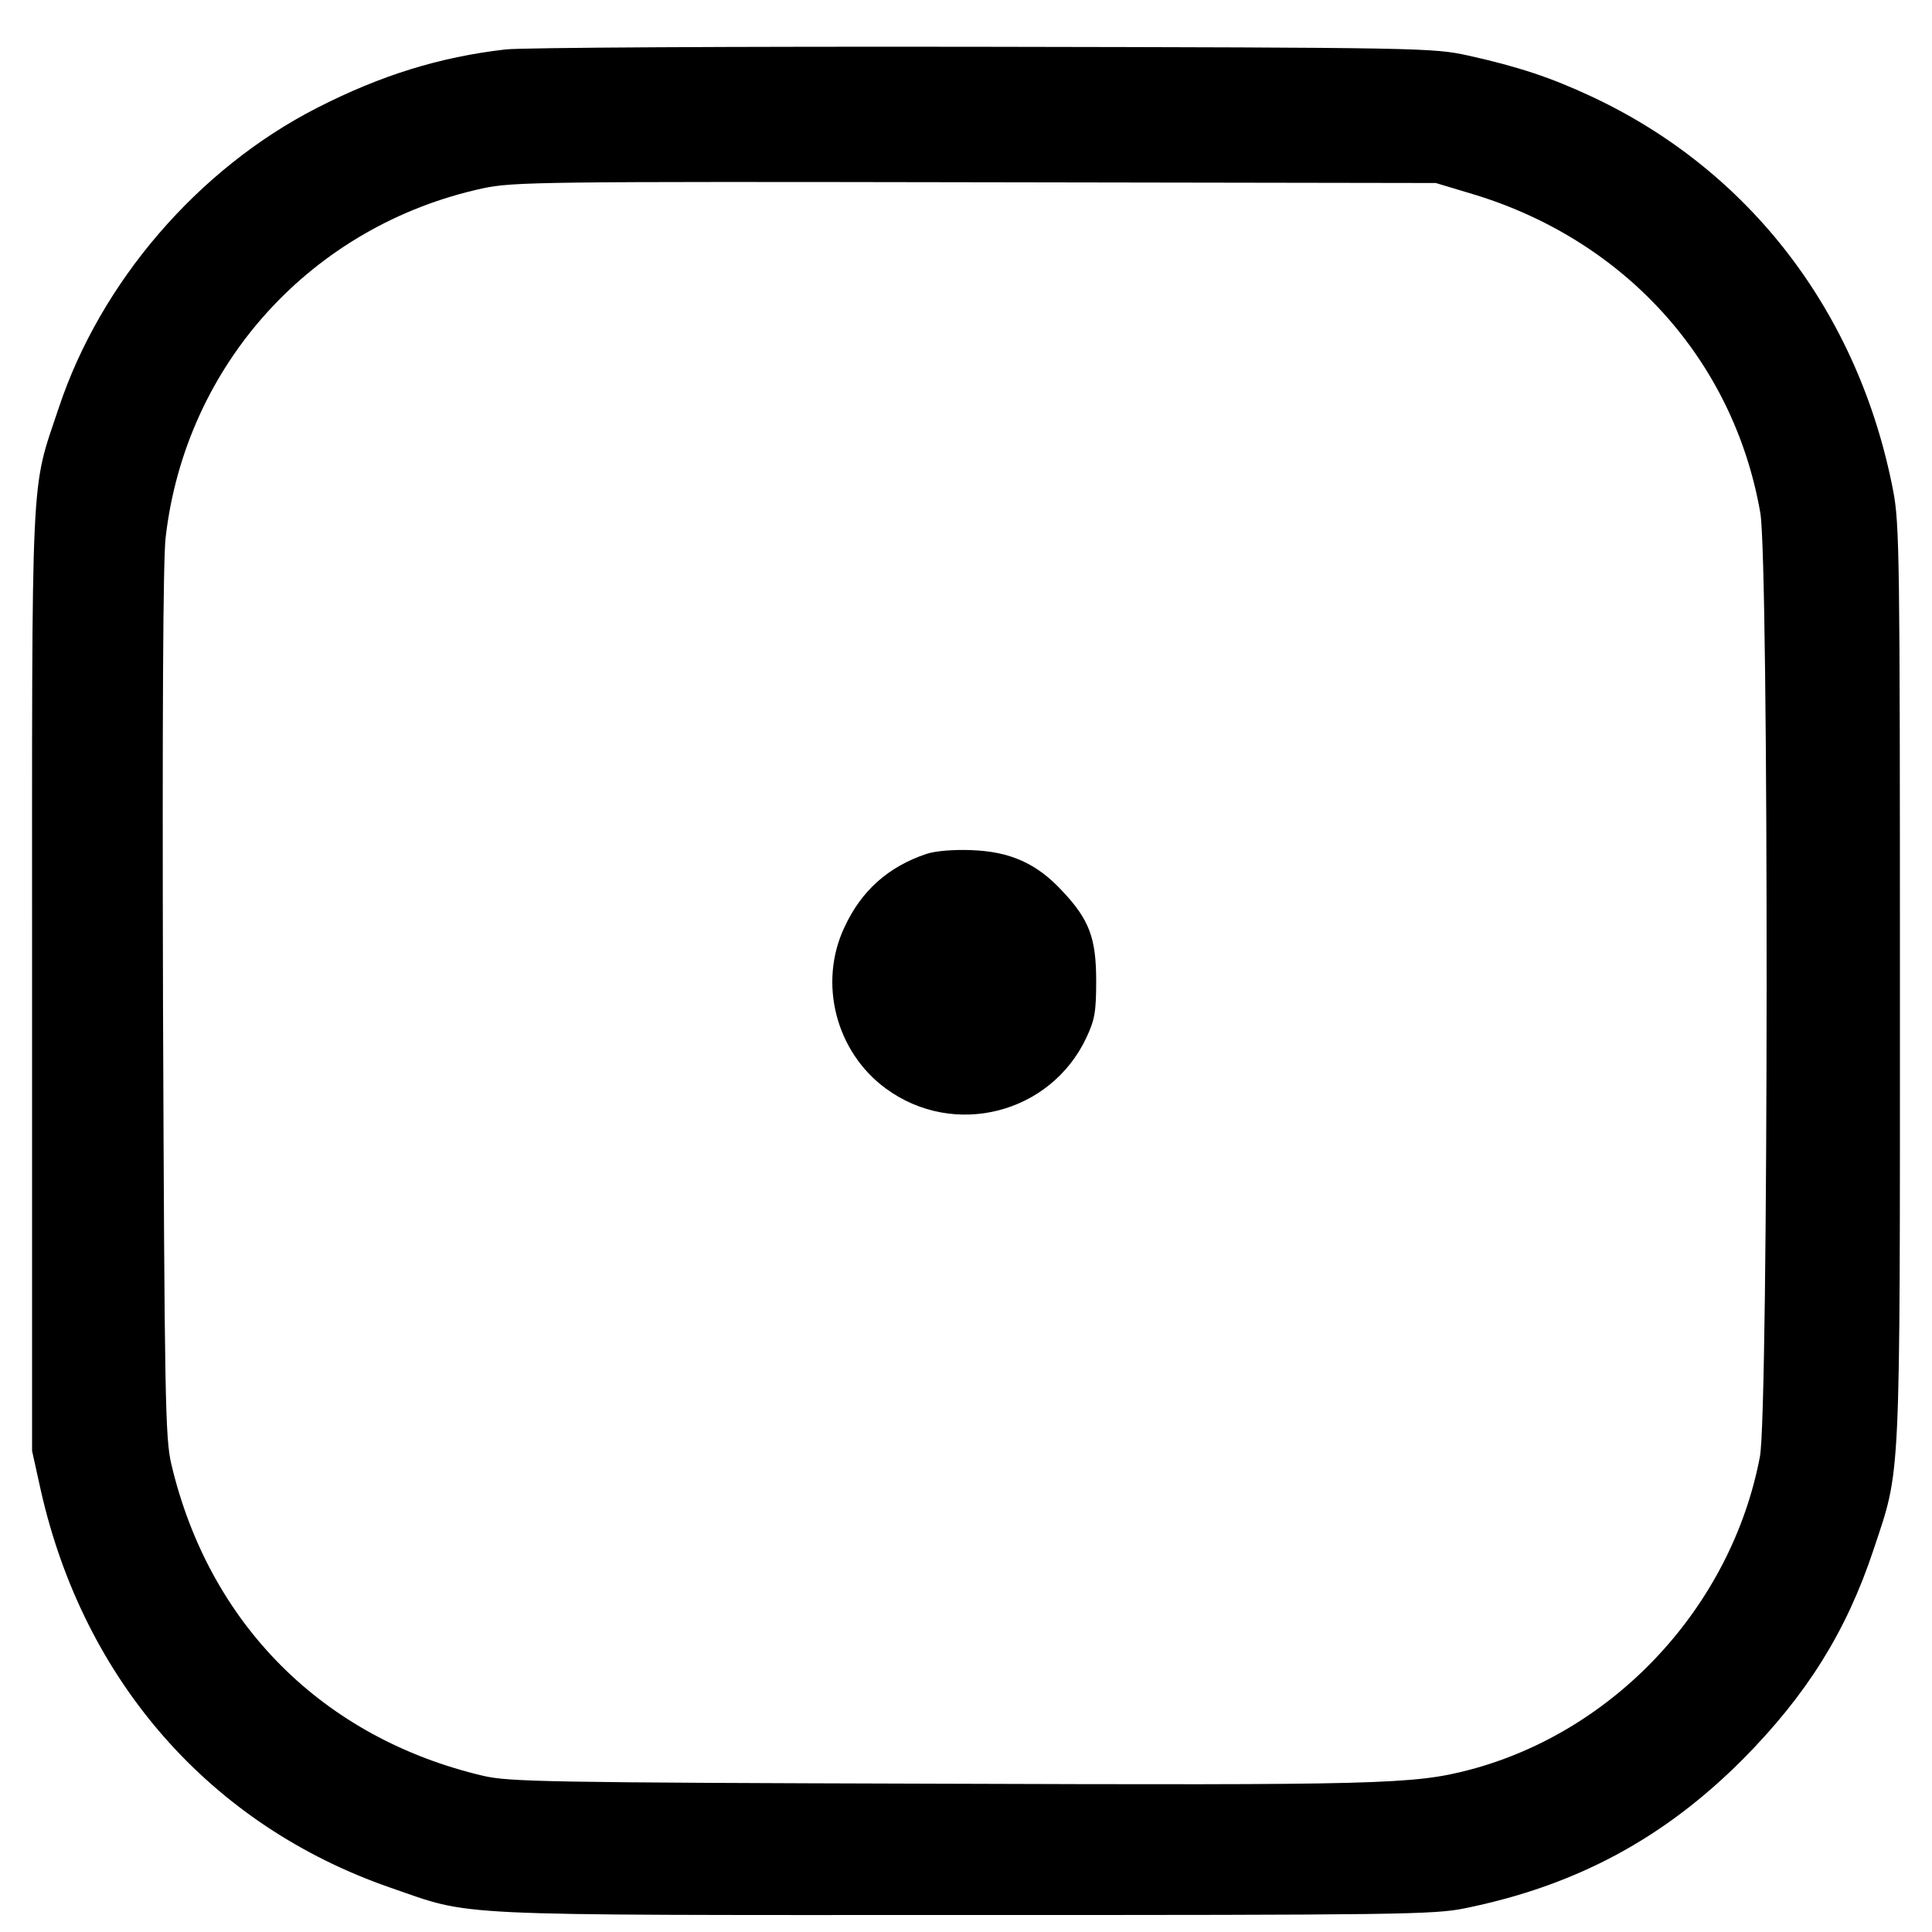 <?xml version="1.0" standalone="no"?>
<!DOCTYPE svg PUBLIC "-//W3C//DTD SVG 20010904//EN"
 "http://www.w3.org/TR/2001/REC-SVG-20010904/DTD/svg10.dtd">
<svg version="1.0" xmlns="http://www.w3.org/2000/svg"
 width="512pt" height="512pt" viewBox="0 0 512 512"
 preserveAspectRatio="xMidYMid meet">

<g transform="translate(0,512) scale(0.1,-0.1)"
fill="#000000" stroke="none">
<path d="M1340 4989 c-175 -20 -332 -69 -500 -155 -315 -161 -573 -461 -684
-794 -76 -228 -71 -130 -71 -1520 l0 -1245 23 -104 c114 -506 450 -889 928
-1054 220 -76 132 -72 1519 -72 1151 0 1246 1 1328 18 294 60 527 185 737 396
168 170 273 337 345 554 73 220 70 153 70 1502 0 1130 -1 1216 -18 1305 -91
471 -380 849 -801 1045 -105 49 -191 78 -326 108 -93 20 -115 21 -1285 23
-655 1 -1224 -2 -1265 -7z m2555 -381 c408 -120 699 -440 770 -847 23 -130 22
-2381 -1 -2501 -75 -396 -383 -728 -769 -830 -149 -39 -237 -41 -1410 -37
-1040 3 -1136 5 -1205 21 -424 100 -726 402 -826 826 -16 69 -18 165 -22 1220
-2 762 0 1176 7 1236 53 459 388 827 841 925 80 17 155 18 1305 16 l1220 -2
90 -27z"/>
<path d="M2455 2857 c-101 -34 -172 -97 -217 -194 -70 -148 -23 -331 110 -428
180 -132 436 -67 531 135 22 47 26 68 26 150 0 114 -18 163 -91 240 -67 72
-137 103 -238 107 -49 2 -97 -2 -121 -10z"/>
</g>
</svg>
